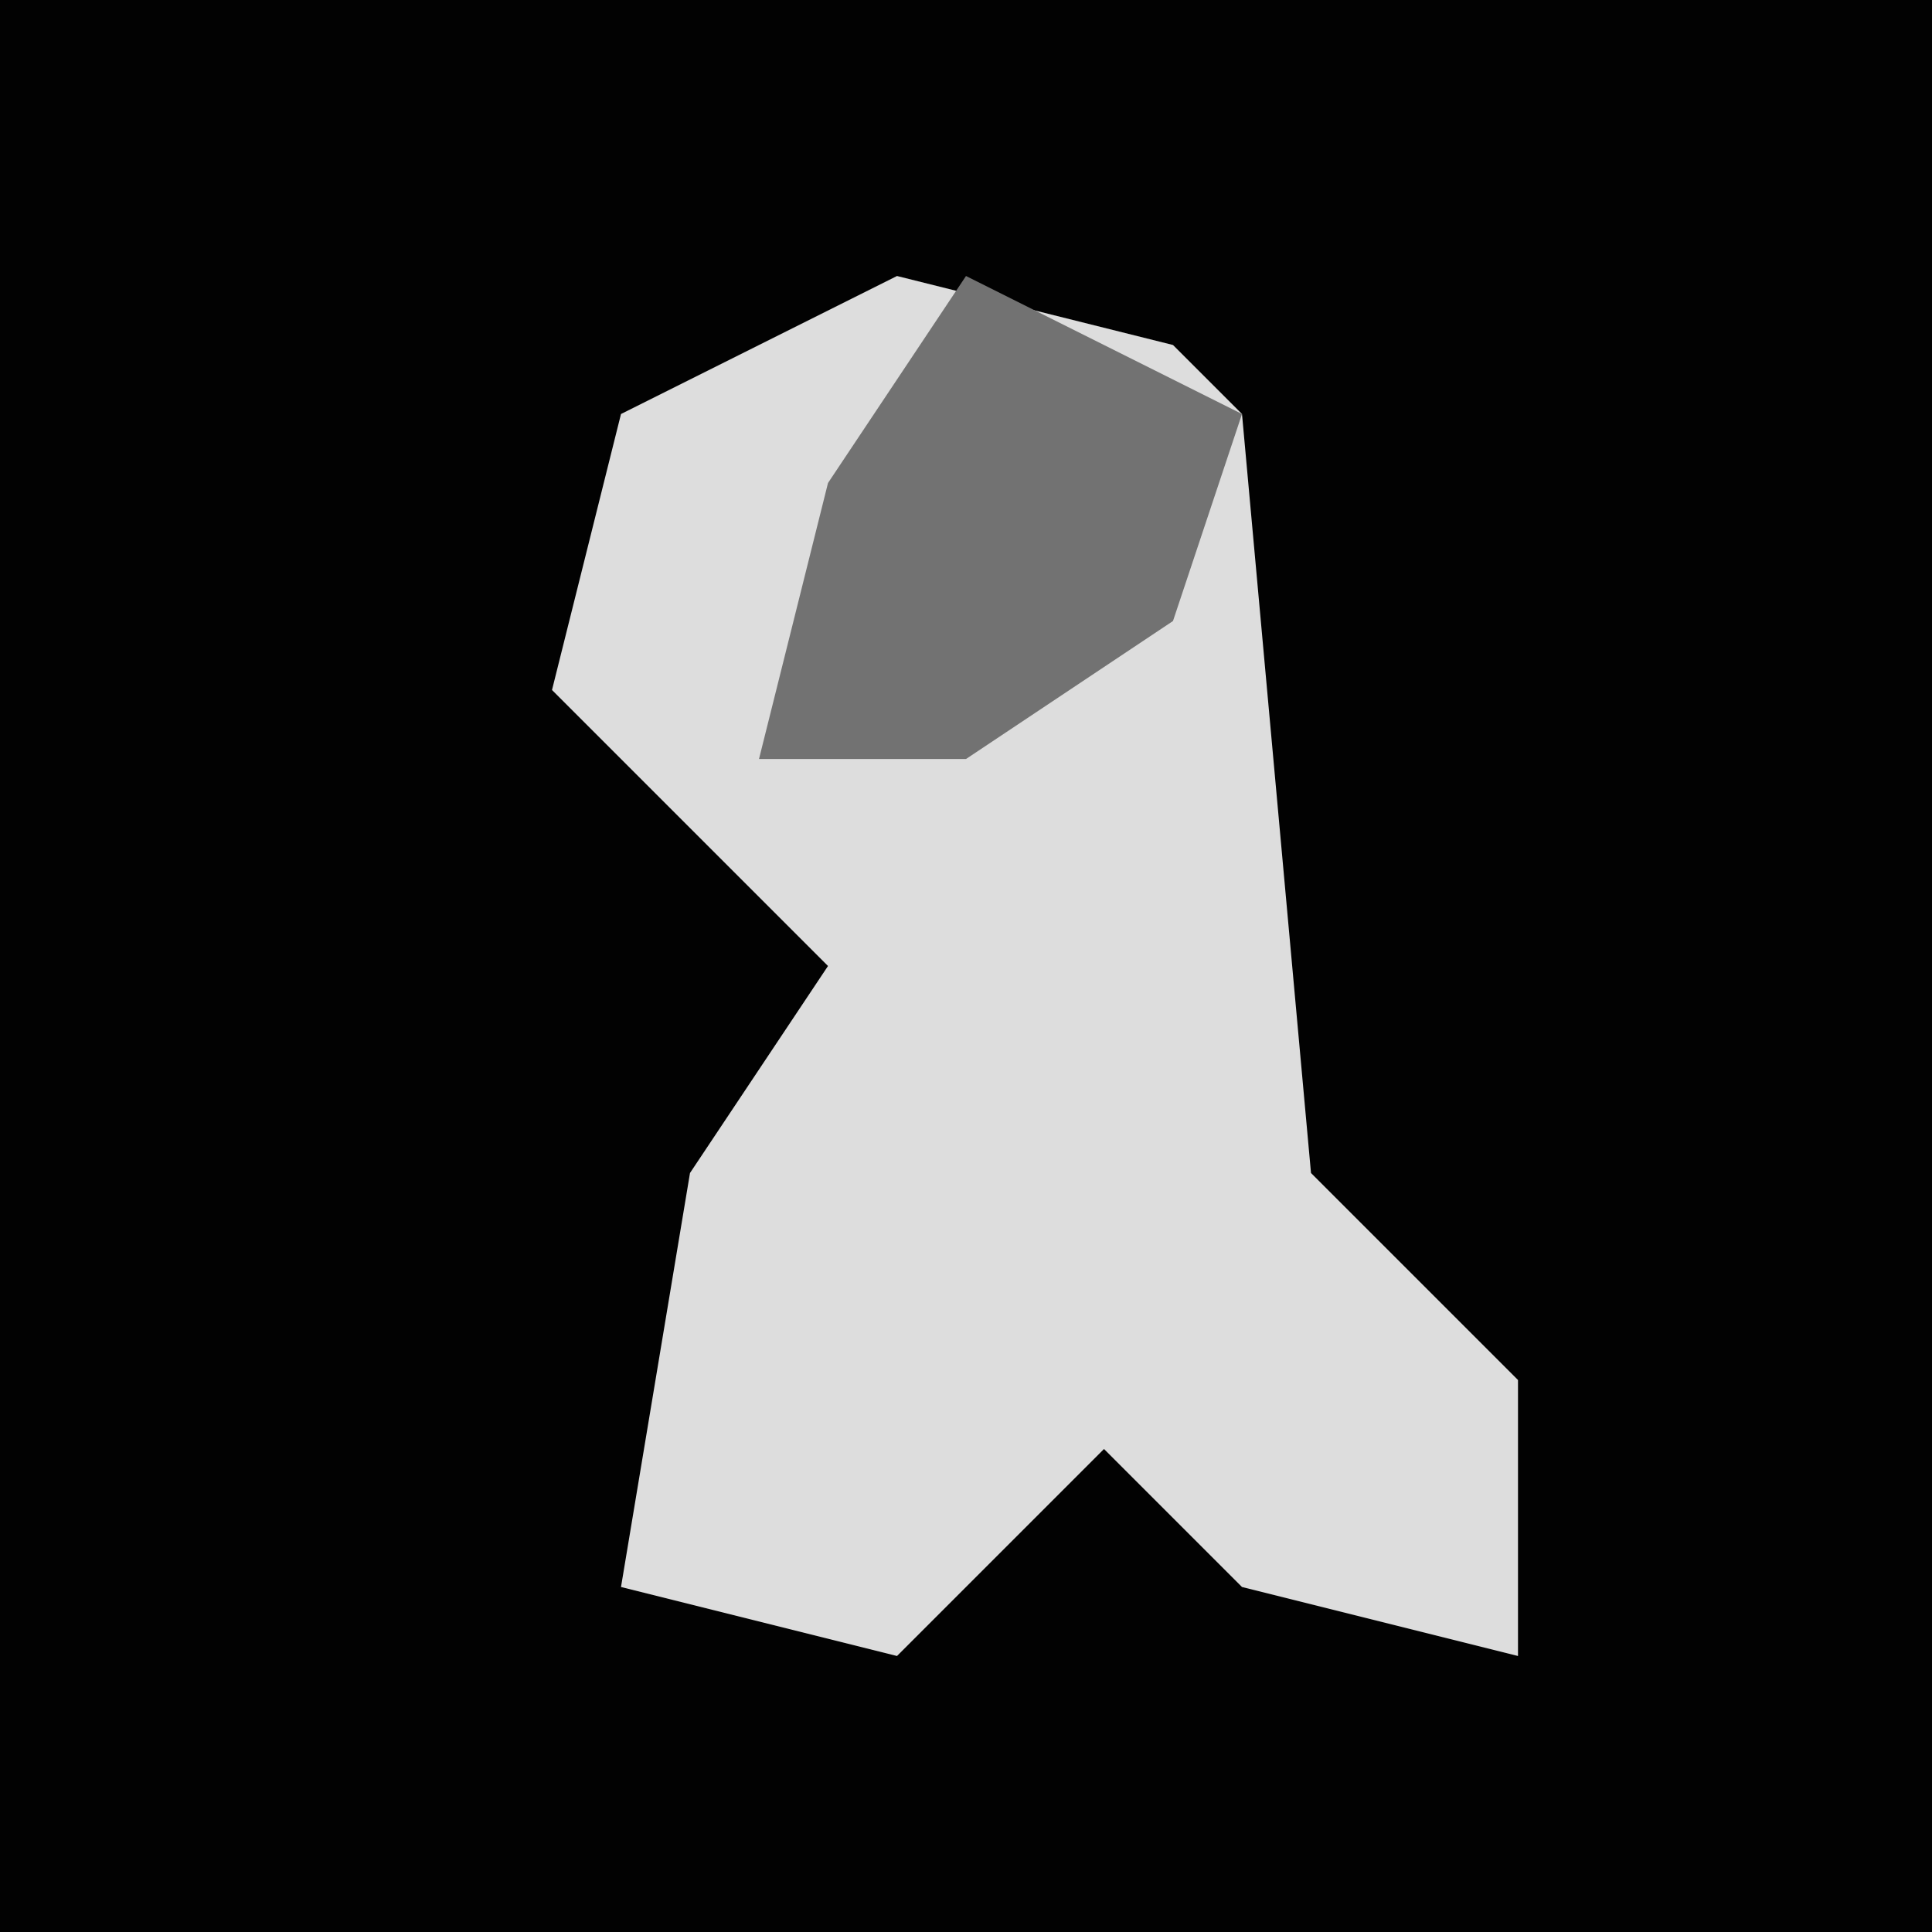 <?xml version="1.0" encoding="UTF-8"?>
<svg version="1.1" xmlns="http://www.w3.org/2000/svg" width="28" height="28">
<path d="M0,0 L28,0 L28,28 L0,28 Z " fill="#020202" transform="translate(0,0)"/>
<path d="M0,0 L4,1 L5,2 L6,13 L9,16 L9,20 L5,19 L3,17 L0,20 L-4,19 L-3,13 L-1,10 L-5,6 L-4,2 Z " fill="#DDDDDD" transform="translate(13,4)"/>
<path d="M0,0 L4,2 L3,5 L0,7 L-3,7 L-2,3 Z " fill="#727272" transform="translate(14,4)"/>
</svg>
